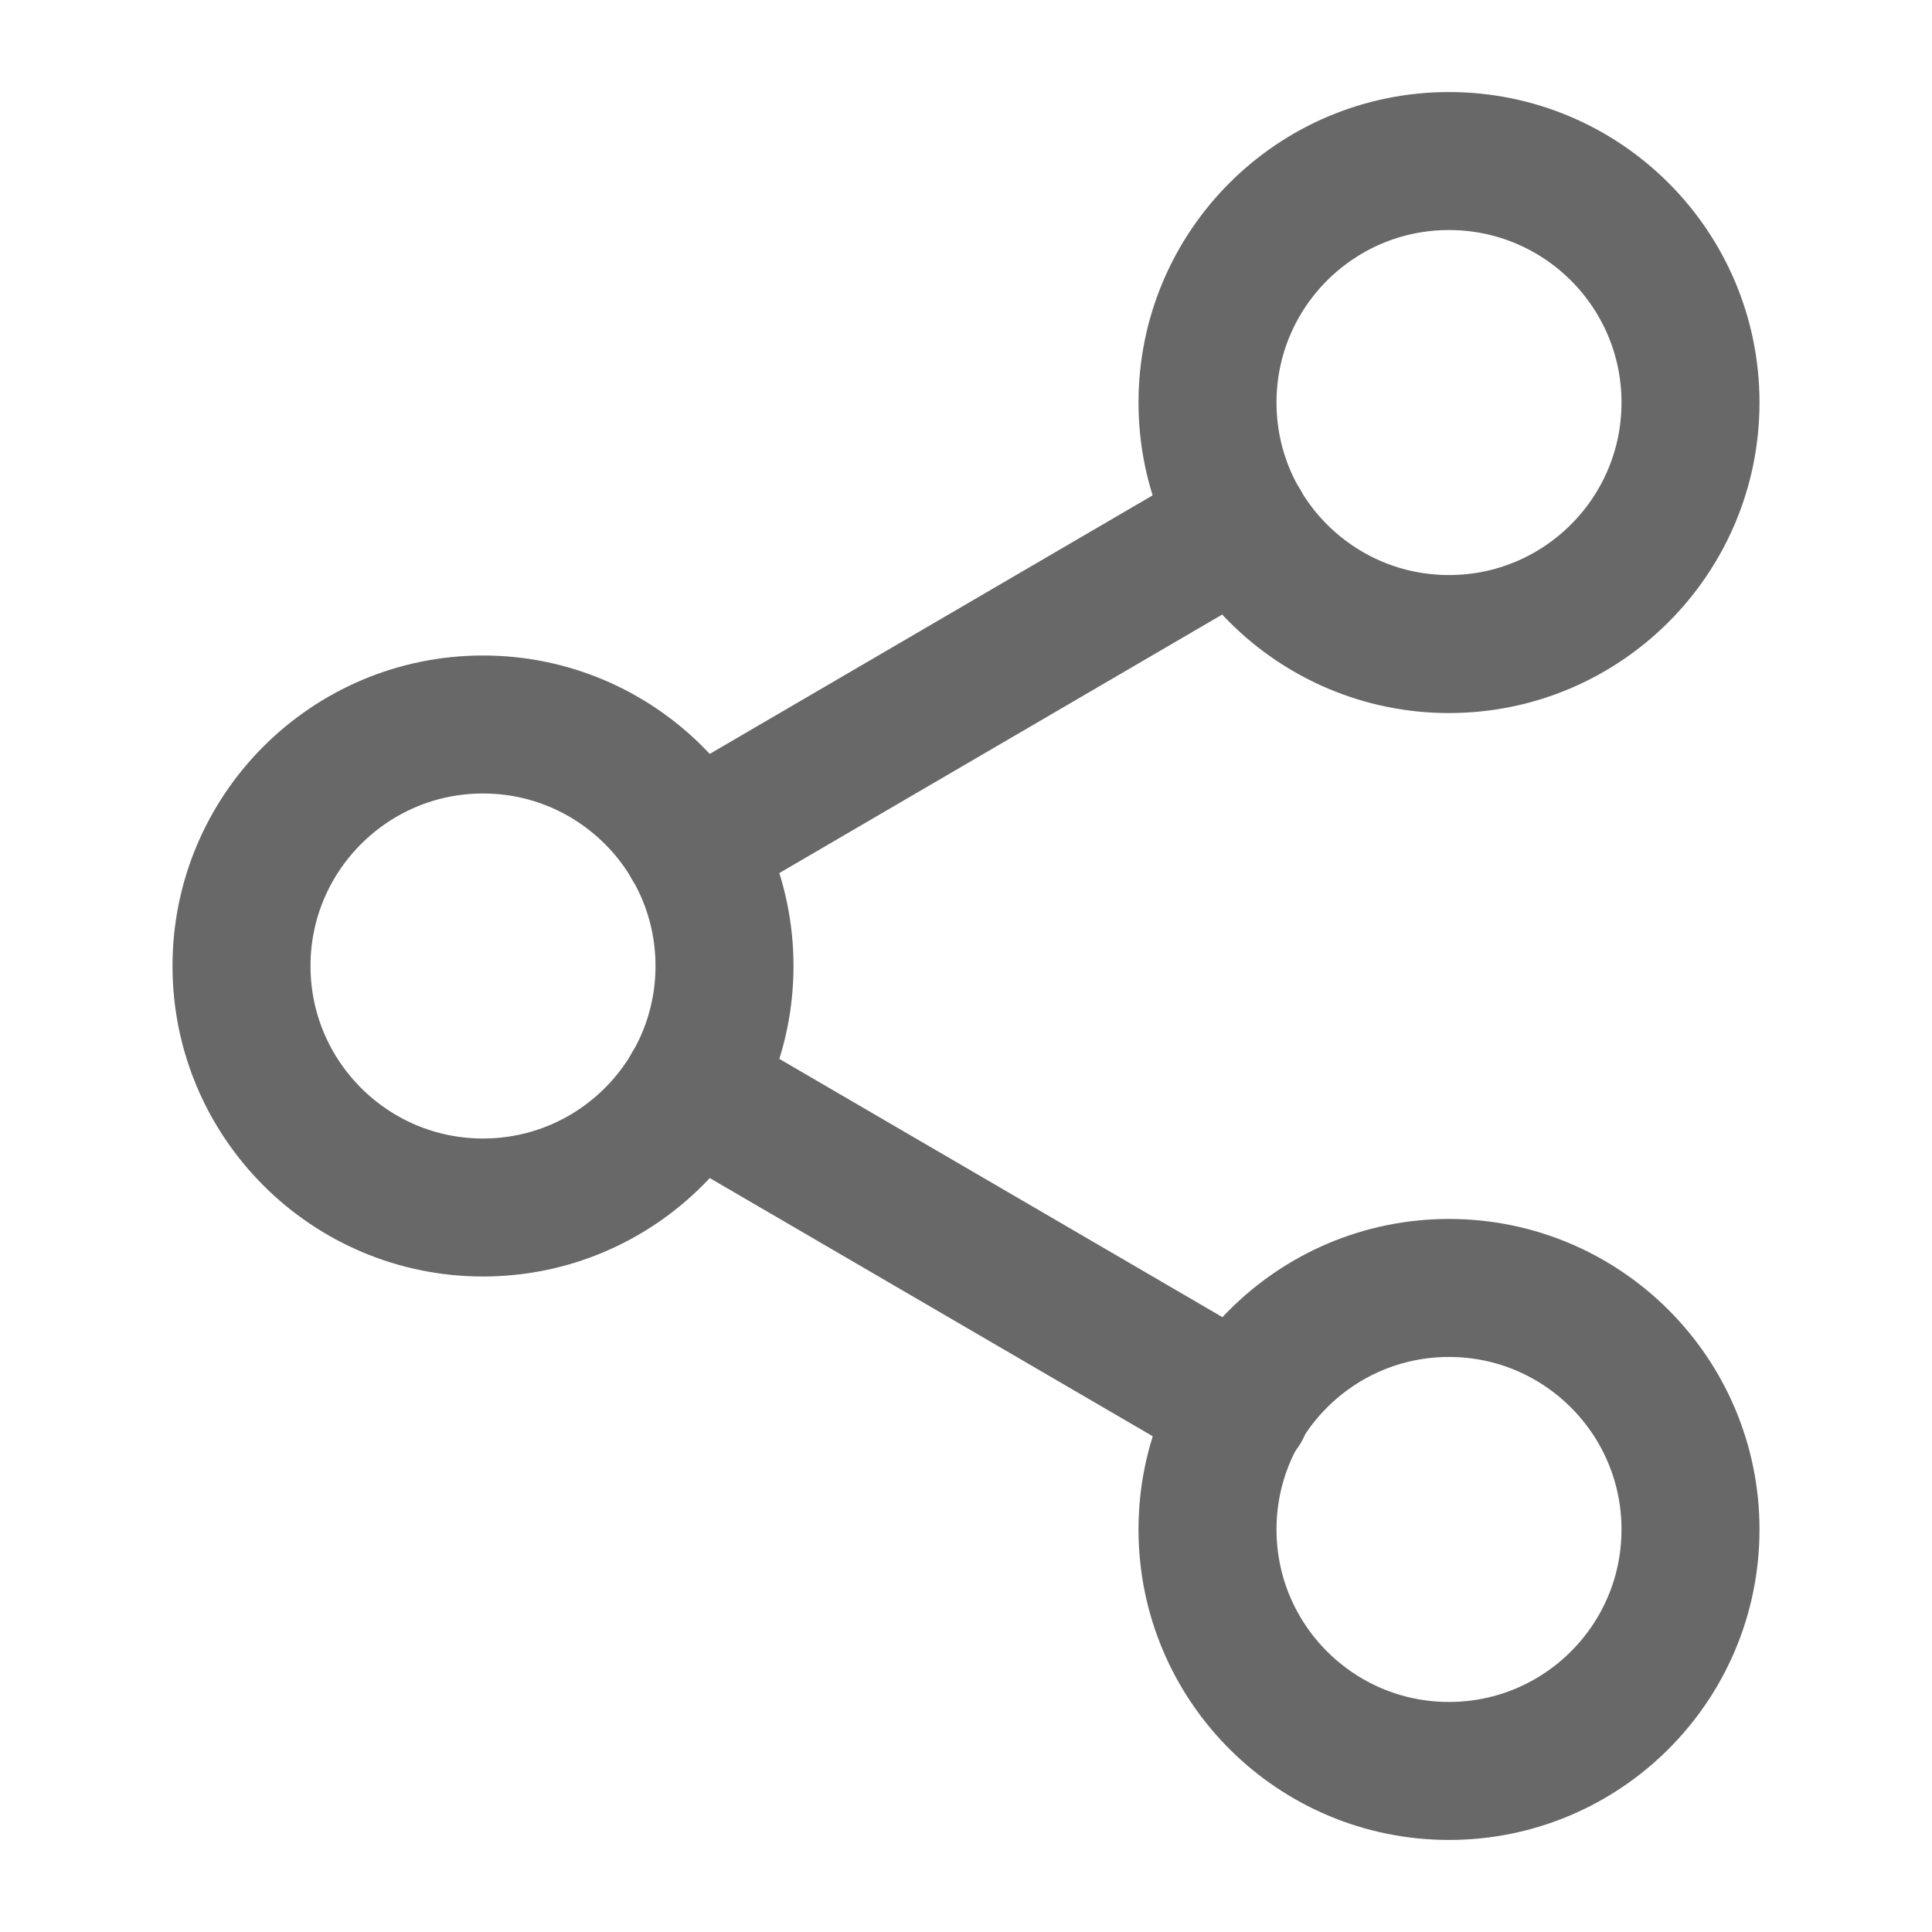 <svg width="14" height="14" viewBox="0 0 14 14" fill="none" xmlns="http://www.w3.org/2000/svg">
<g opacity="0.59">
<path d="M10.5 4.667C11.466 4.667 12.25 3.883 12.25 2.917C12.25 1.95 11.466 1.167 10.5 1.167C9.534 1.167 8.75 1.95 8.75 2.917C8.75 3.883 9.534 4.667 10.5 4.667Z" stroke="black" stroke-linecap="round" stroke-linejoin="round"/>
<path d="M3.5 8.75C4.466 8.75 5.25 7.966 5.25 7C5.25 6.034 4.466 5.25 3.5 5.25C2.534 5.25 1.75 6.034 1.75 7C1.75 7.966 2.534 8.75 3.5 8.75Z" stroke="black" stroke-linecap="round" stroke-linejoin="round"/>
<path d="M10.5 12.833C11.466 12.833 12.25 12.05 12.25 11.083C12.25 10.117 11.466 9.333 10.5 9.333C9.534 9.333 8.75 10.117 8.75 11.083C8.75 12.05 9.534 12.833 10.5 12.833Z" stroke="black" stroke-linecap="round" stroke-linejoin="round"/>
<path d="M5.011 7.881L8.995 10.203" stroke="black" stroke-linecap="round" stroke-linejoin="round"/>
<path d="M8.989 3.797L5.011 6.119" stroke="black" stroke-linecap="round" stroke-linejoin="round"/>
</g>
</svg>
